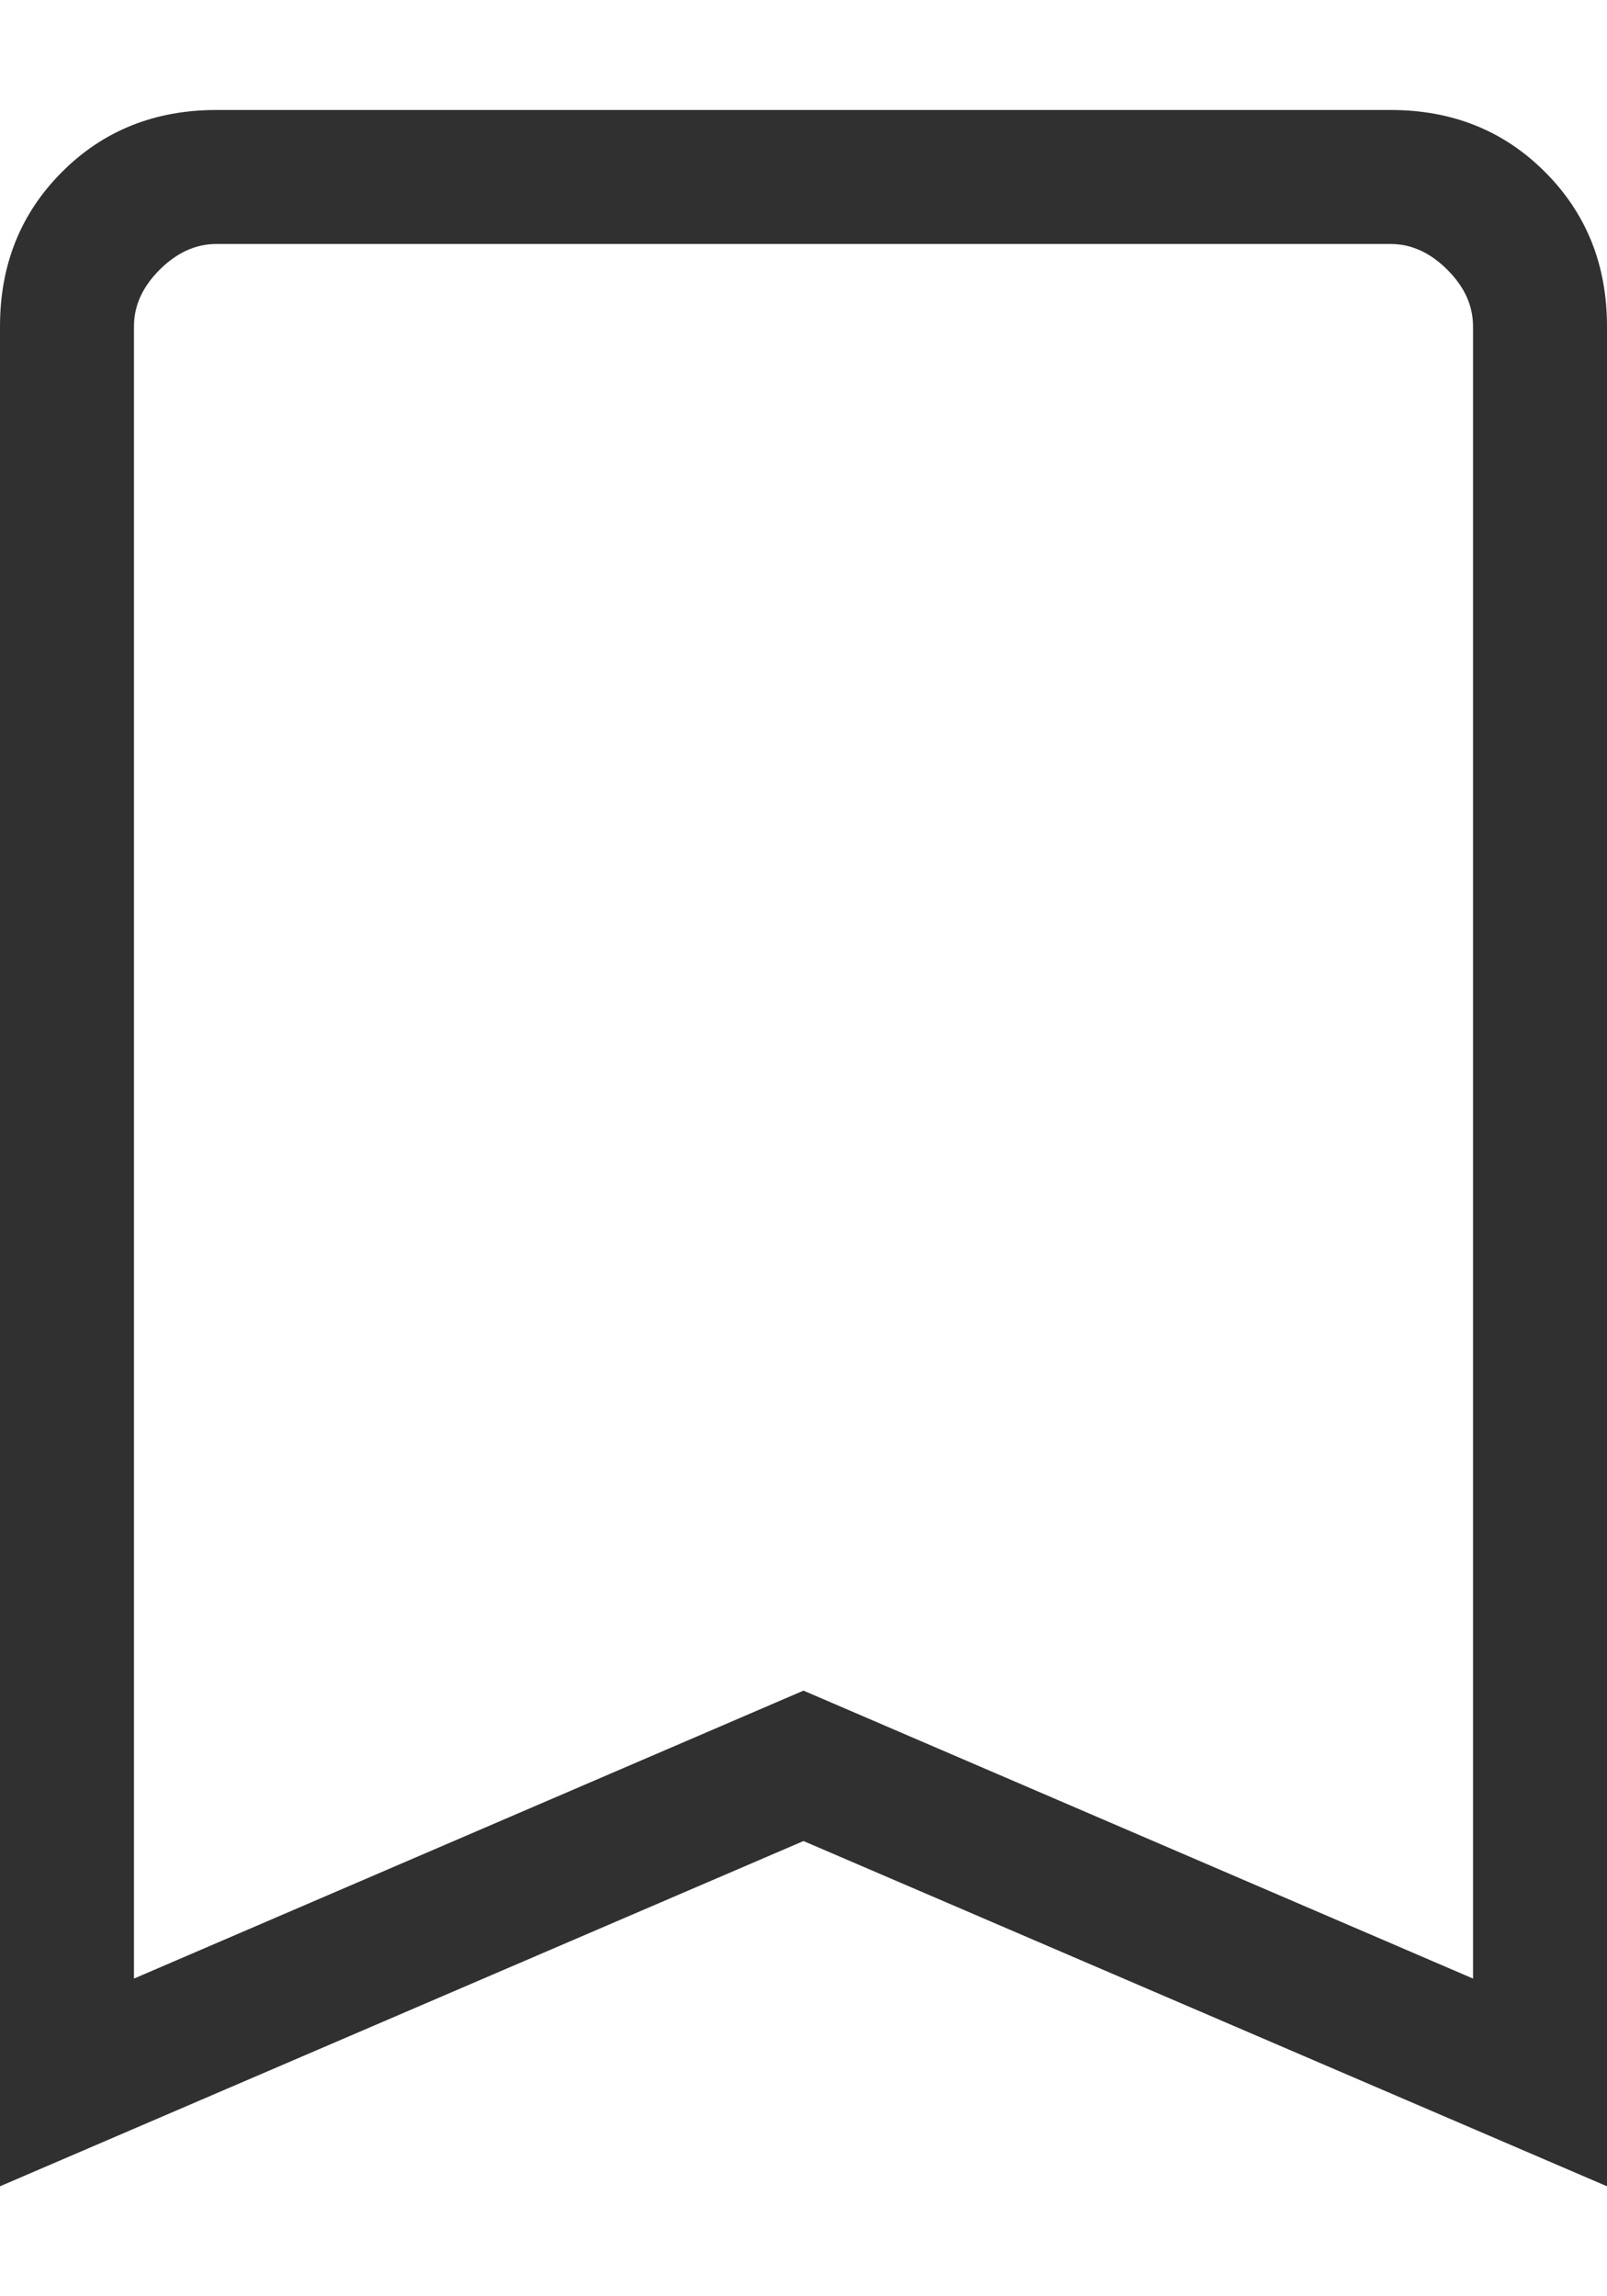 <svg width="14" height="20" viewBox="0 0 14 20" fill="none" xmlns="http://www.w3.org/2000/svg">
<path d="M0 19.042V2.843C0 2.306 0.18 1.858 0.54 1.498C0.899 1.138 1.348 0.958 1.885 0.958H12.115C12.652 0.958 13.101 1.138 13.46 1.498C13.82 1.858 14 2.306 14 2.843V19.042L7 16.035L0 19.042ZM1.167 17.233L7 14.725L12.833 17.233V2.843C12.833 2.663 12.759 2.499 12.609 2.349C12.459 2.2 12.295 2.125 12.115 2.125H1.885C1.705 2.125 1.541 2.2 1.391 2.349C1.241 2.499 1.167 2.663 1.167 2.843V17.233Z" fill="#303030"/>
</svg>
